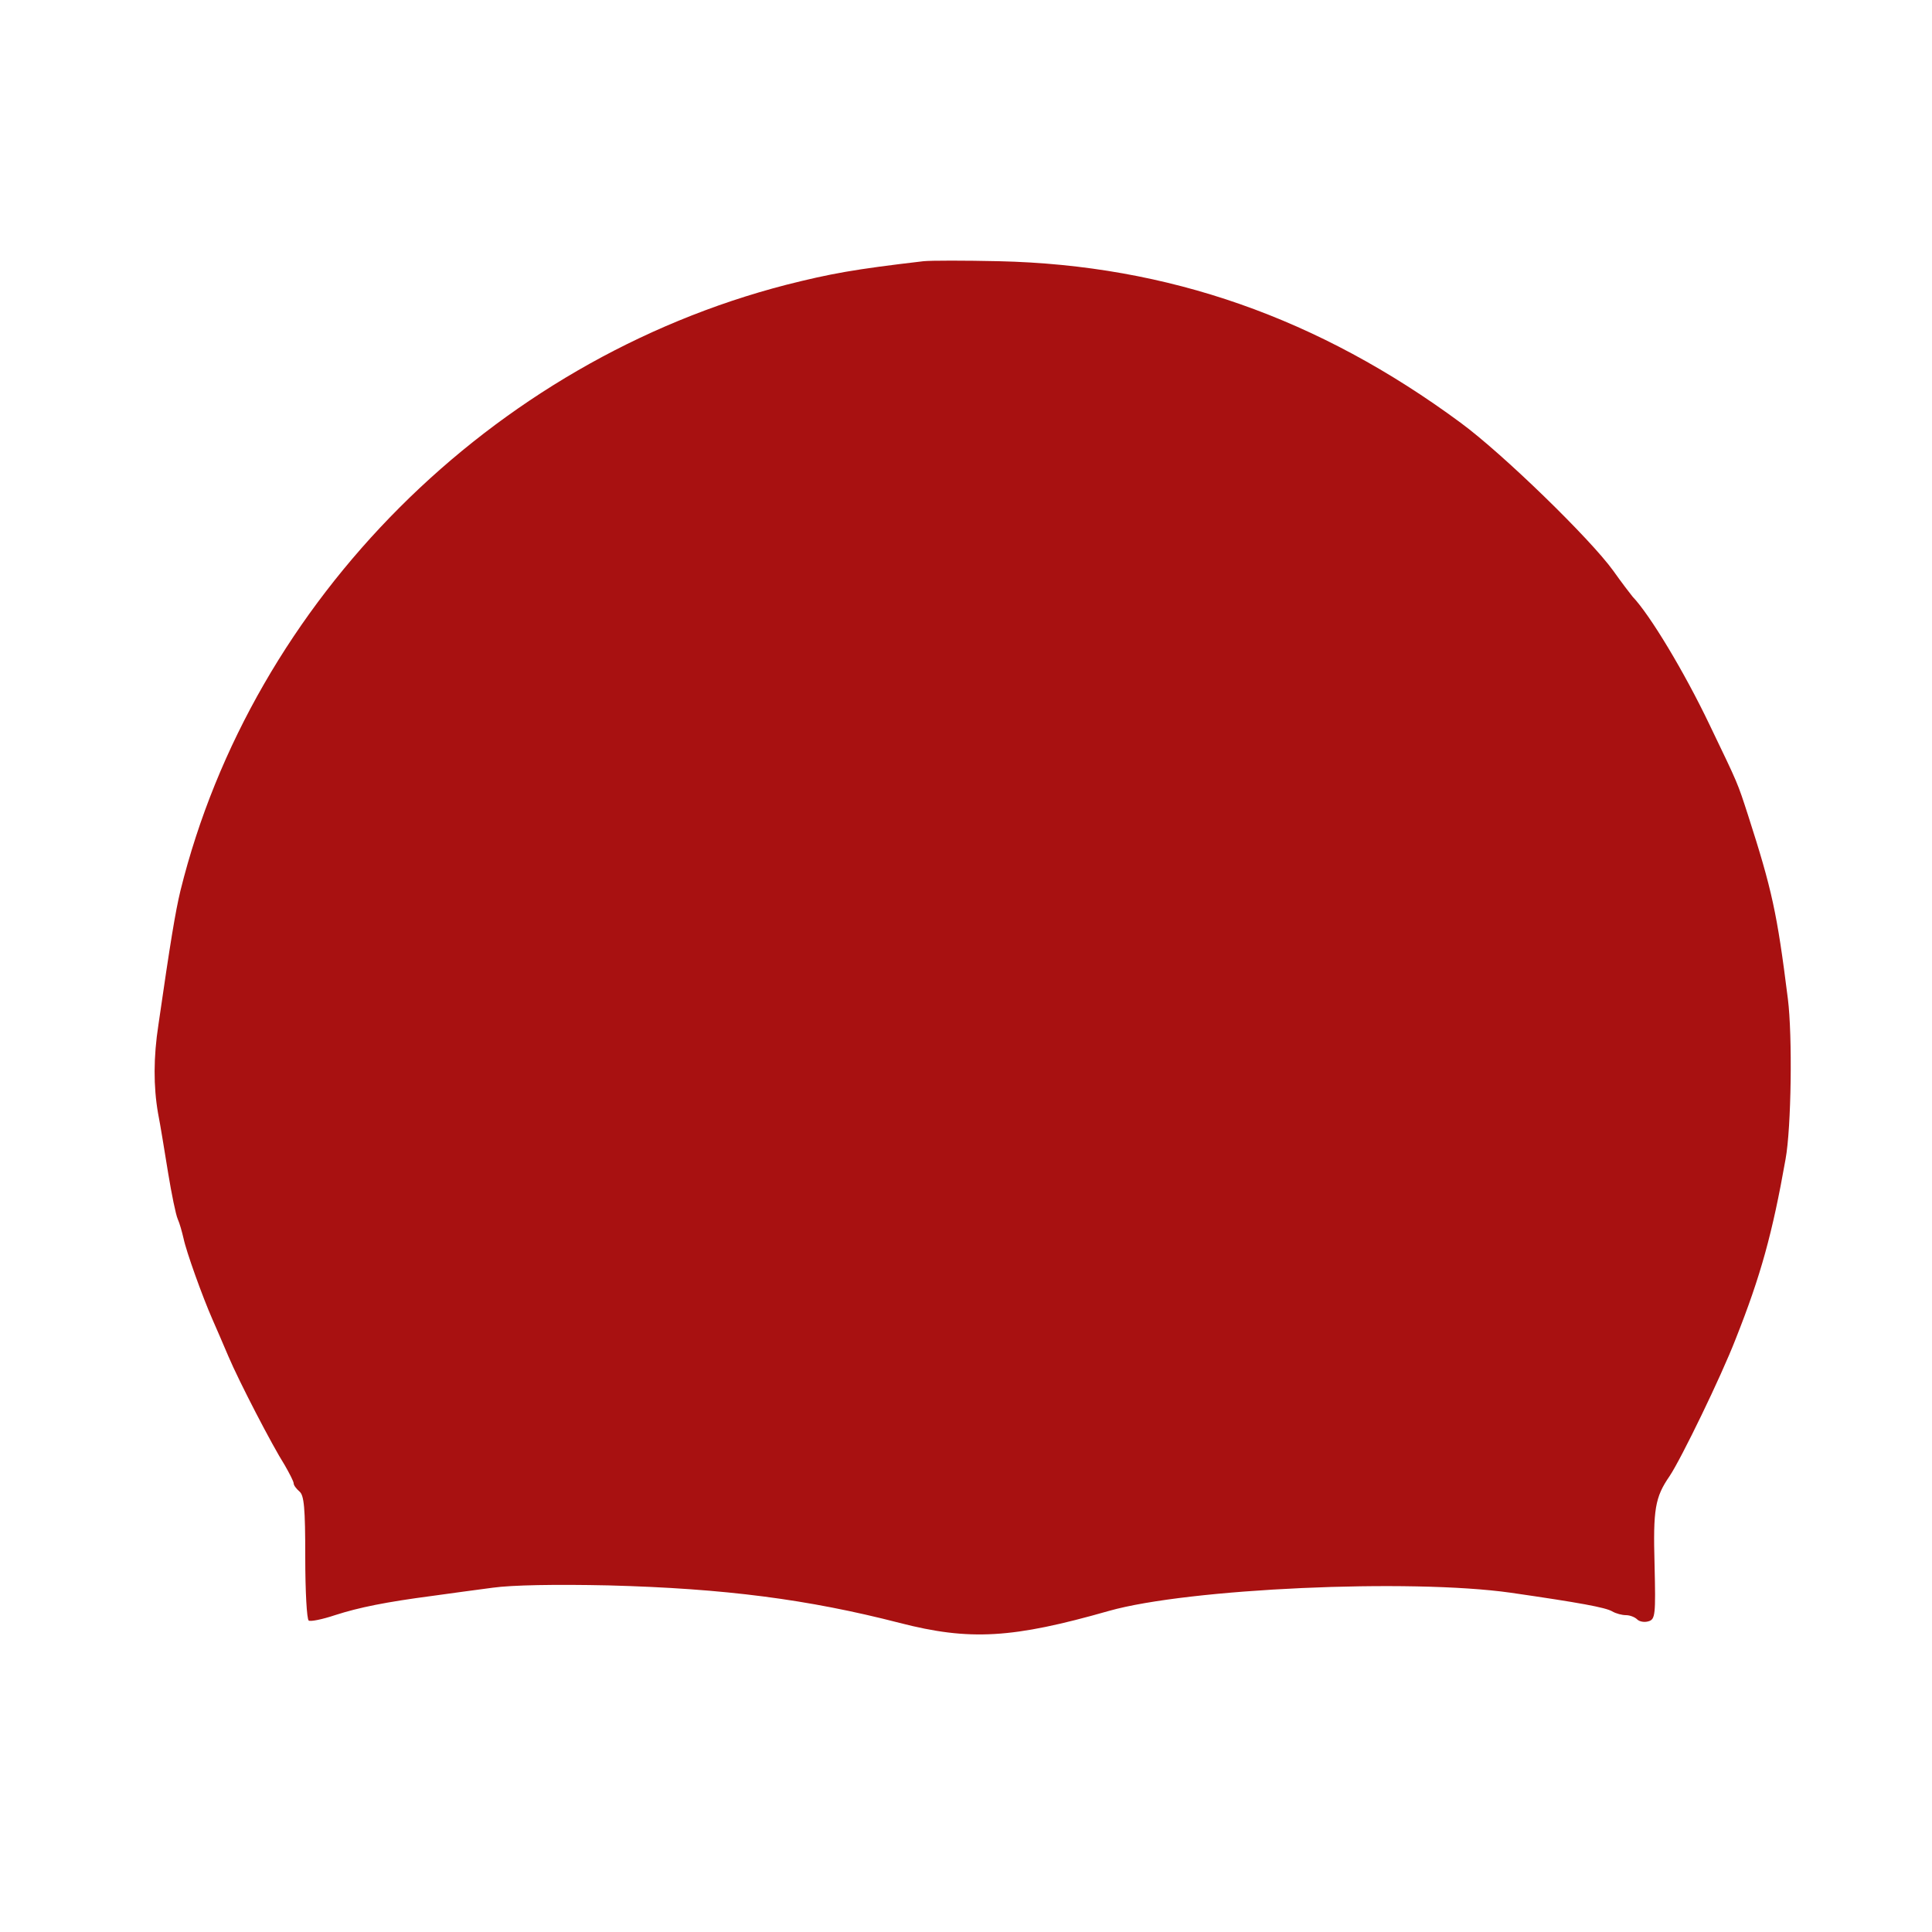 <?xml version="1.0" standalone="no"?>
<!DOCTYPE svg PUBLIC "-//W3C//DTD SVG 20010904//EN"
 "http://www.w3.org/TR/2001/REC-SVG-20010904/DTD/svg10.dtd">
<svg version="1.0" xmlns="http://www.w3.org/2000/svg"
 width="400" height="400" viewBox="0 0 500 500"
 preserveAspectRatio="xMidYMid meet">

<g transform="translate(0,500) scale(0.1,-0.1)"
fill="#a81111" stroke="none">
<path d="M2390 4324 c-180 -21 -240 -32 -355 -61 -763 -197 -1382 -816 -1568
-1568 -13 -54 -26 -132 -57 -347 -13 -84 -13 -160 -1 -229 6 -30 17 -99 26
-154 9 -55 20 -109 25 -120 5 -11 11 -33 15 -50 7 -34 49 -151 75 -210 10 -22
28 -65 41 -95 28 -66 113 -230 146 -282 12 -21 23 -42 23 -47 0 -5 7 -14 15
-21 12 -10 15 -42 15 -171 0 -87 4 -160 9 -163 5 -3 35 3 68 14 62 20 131 34
253 50 41 6 111 15 155 21 50 7 162 9 300 6 301 -8 516 -36 753 -97 182 -47
293 -40 542 31 205 58 779 84 1040 47 180 -26 244 -38 262 -48 10 -6 26 -10
36 -10 10 0 23 -5 29 -11 6 -6 19 -8 29 -5 18 5 19 17 16 146 -4 144 1 175 39
230 30 45 133 257 171 355 65 164 95 273 129 465 15 82 18 320 6 415 -28 223
-41 282 -103 475 -28 86 -24 77 -100 235 -65 136 -154 284 -199 331 -5 6 -28
36 -50 67 -59 82 -286 303 -395 383 -367 271 -756 408 -1195 418 -88 2 -176 2
-195 0z"/>
</g>
</svg>
